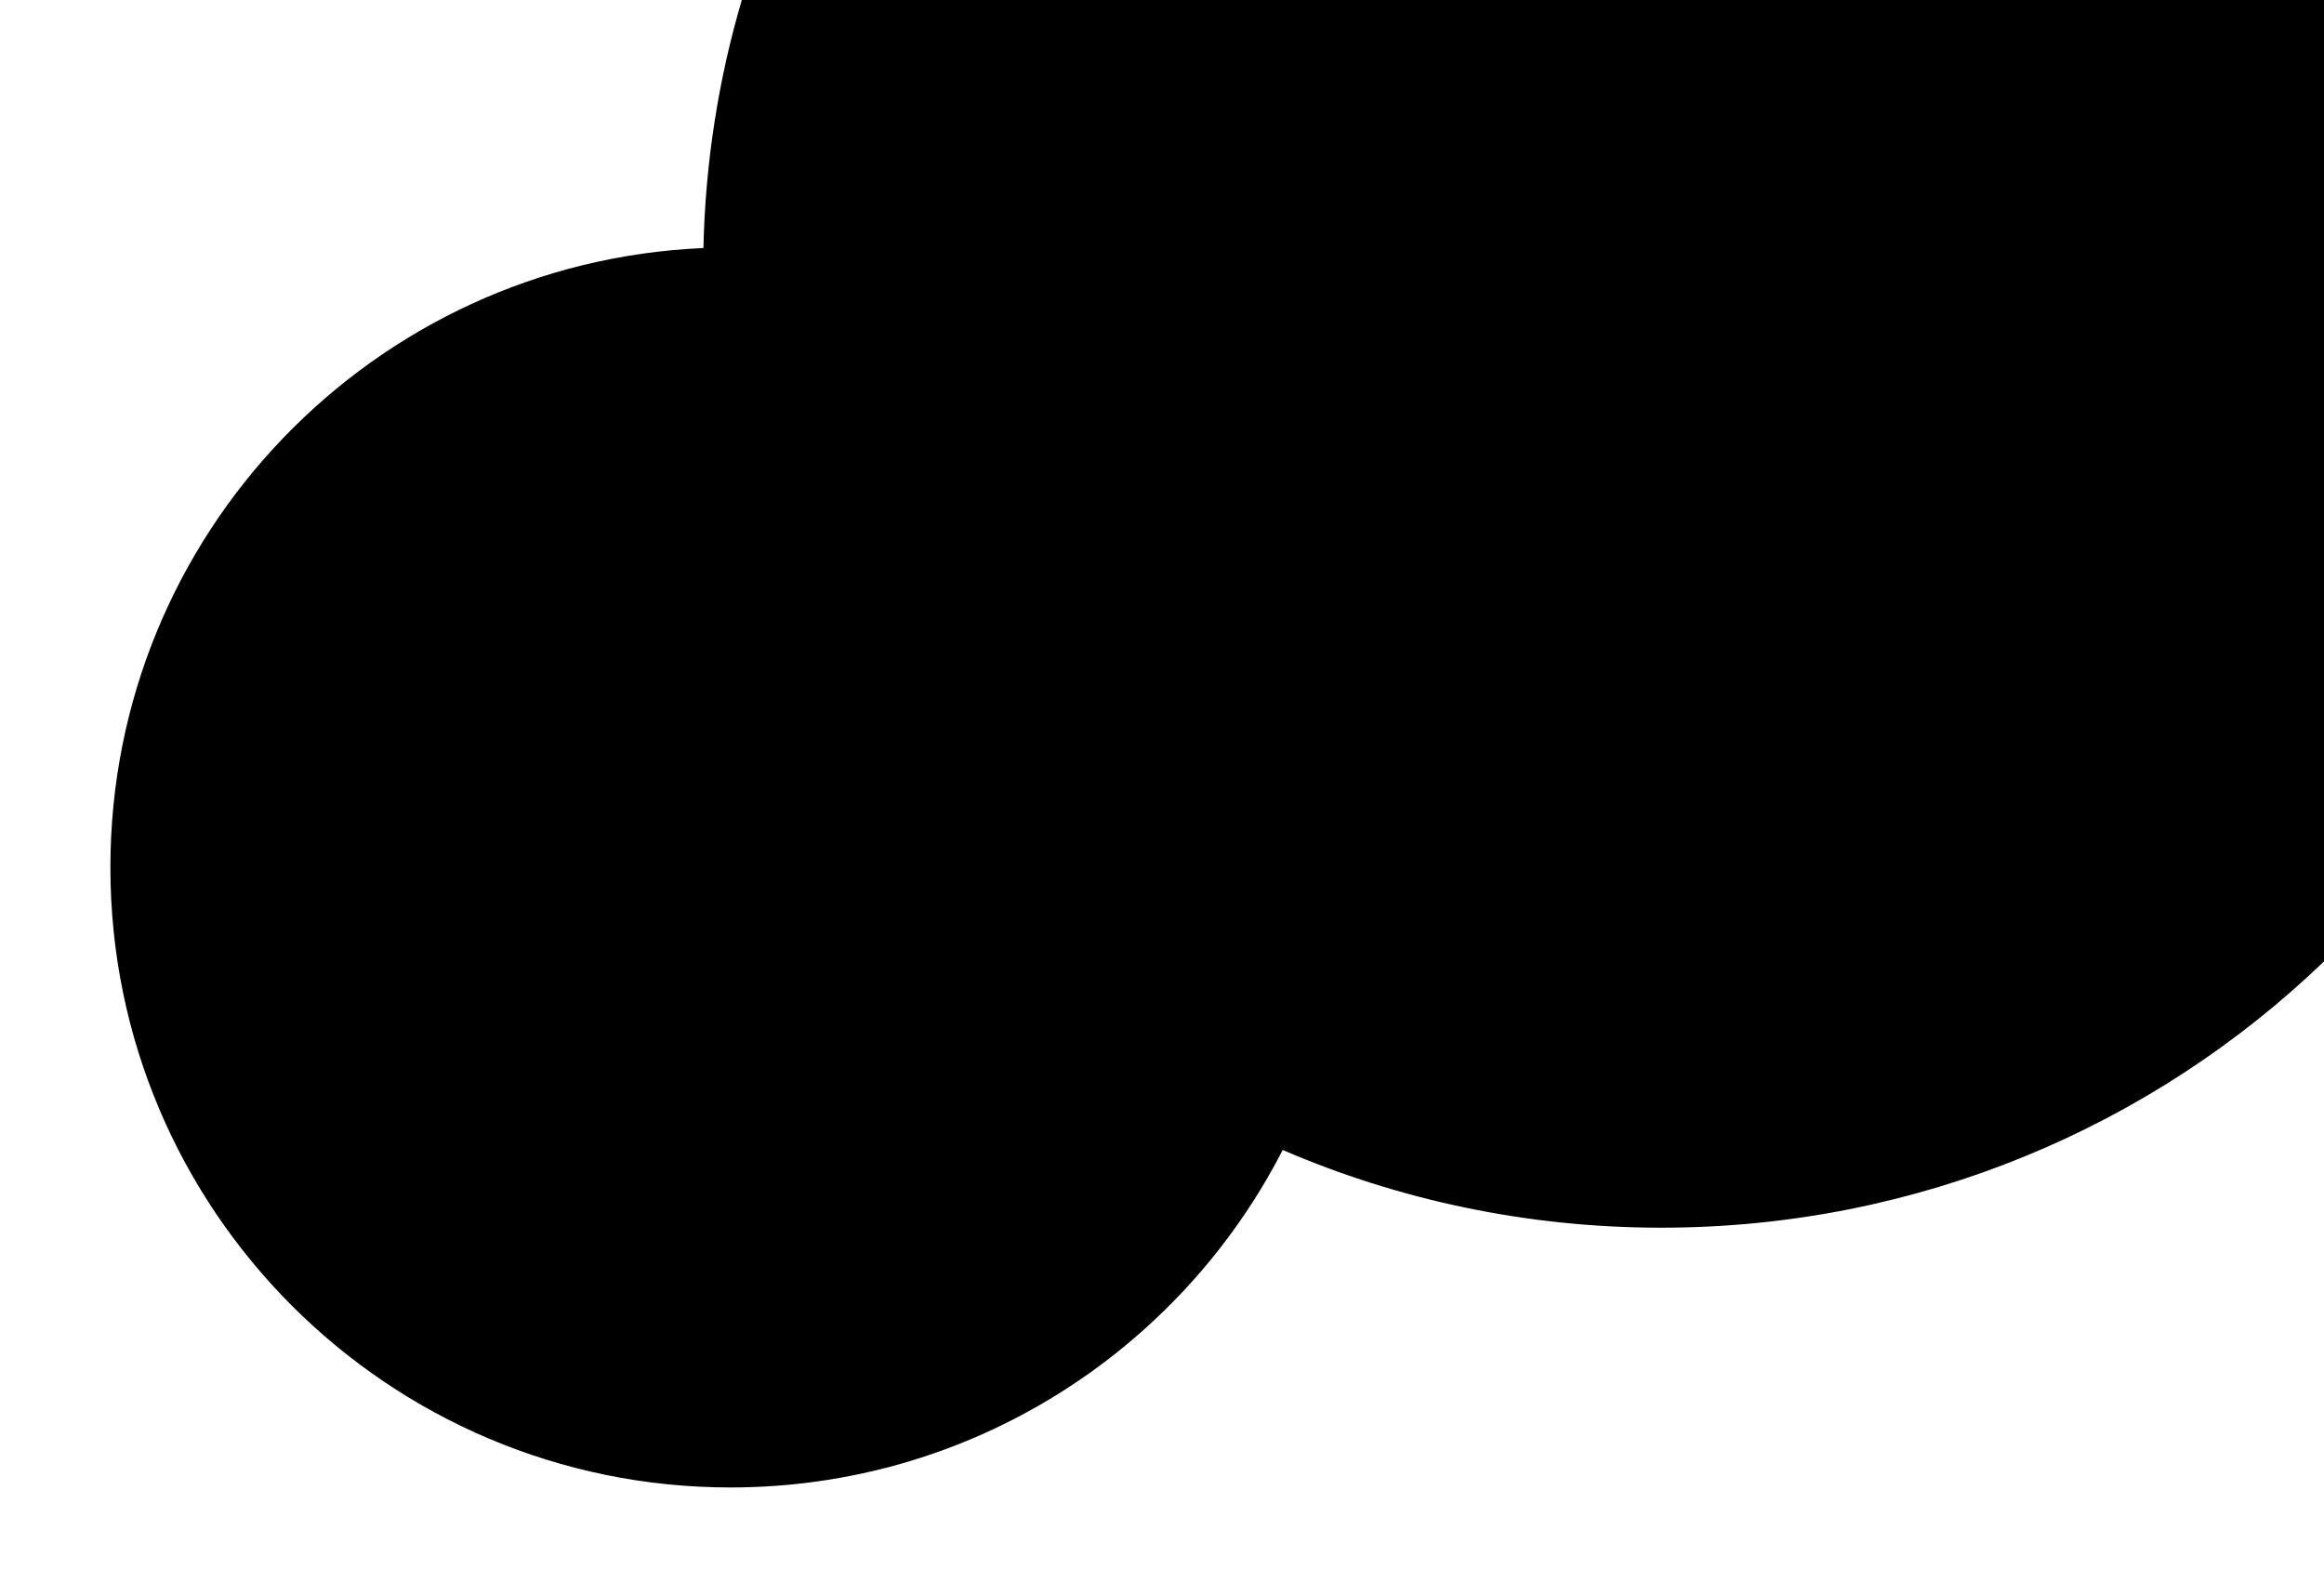 <?xml version="1.0" encoding="utf-8"?>
<!-- Generator: Adobe Illustrator 16.0.0, SVG Export Plug-In . SVG Version: 6.00 Build 0)  -->
<svg version="1.2" baseProfile="tiny" xmlns="http://www.w3.org/2000/svg" xmlns:xlink="http://www.w3.org/1999/xlink" x="0px"
	 y="0px" width="800px" height="540px" viewBox="0 0 800 540" xml:space="preserve">
<g id="Ebene_1" display="none">
	<g display="inline">
		<rect x="20" y="20" width="760" height="500"/>
		<g>
			<polygon fill="none" points="780,4.752 4.752,4.752 4.752,535.248 795.248,535.248 795.248,20 764.752,20 764.752,504.752 
				35.248,504.752 35.248,35.248 779.995,35.248 			"/>
			<path fill-rule="evenodd" d="M779.862,16.724c0.623,0.252-1.016,0.32-1.47,0.483c-2.155-0.105-4.657-0.181-4.417-0.483
				C775.943,16.724,777.903,16.724,779.862,16.724z"/>
			<path fill-rule="evenodd" d="M594.614,6.929c-6.973,0.05-7.187-0.457-13.224-0.484c-5.485-0.129-4.756,0.253-7.355,0.362
				c-32.557-0.442-64.16-0.231-91.15,0.485c0.694-0.258-2.102-0.23-4.421-0.242c0.271-0.542,2.56-0.919,5.891-1.208
				c32.547-0.472,62.485-0.424,94.098-1.089C575.825,6.138,595.7,5.671,594.614,6.929z"/>
			<path fill-rule="evenodd" d="M255.009,5.357c-2.172-0.224-7.596-0.182-7.355-0.605C251.911,4.806,254.359,5.007,255.009,5.357z"
				/>
			<path fill-rule="evenodd" d="M225.605,34.5c-5.931,0.186-18.362,0.238-20.579-0.242c-8.246,0.41-16.109,0.851-29.404,0.846
				c-1.167-0.226-2.458-0.443-2.947-0.726C187.528,33.46,222.818,31.992,225.605,34.5z"/>
			<path fill-rule="evenodd" d="M9.589,95.2c0.12-6.225,0.327,5.183,0.363,0c0.27,1.06,0.058,8.371-0.241,7.338
				C9.644,100.401,9.851,94.956,9.589,95.2z"/>
			<path fill-rule="evenodd" d="M8.139,265.729c0.315-0.41,0.52,0.543,0.484,4.417C8.306,270.555,8.101,269.602,8.139,265.729z"/>
			<path fill-rule="evenodd" d="M12.25,510.112c-0.193,5.944-0.137,8.936-0.071,11.093c0.065,2.176,0.14,3.556-0.016,6.633
				c0.612,0.043,1.346,0.095,2.189,0.155c6.154-0.116,12.652-0.173,19.379-0.193c4.616,0.005,9.401,0.011,14.192,0.016
				c9.237,0.048,18.5,0.134,26.545,0.057c7.975-0.077,15.343-0.474,23.522-0.604c32.516-0.522,68.661-0.306,101.444-0.363
				c18.91-0.033,38.398-0.14,54.387,0.241c-13.384,1.828-46.163,0.984-67.624,0.848c-4.234,0.093-7.587,0.262-10.29,0.482
				c-27.981-0.2-52.052,0.209-74.918,0.463c-11.433,0.127-22.565,0.216-33.733,0.17c-5.584-0.022-11.178-0.078-16.823-0.18
				c-2.822-0.062-5.657-0.125-8.511-0.188c-1.427-0.04-2.858-0.081-4.295-0.122l-2.159-0.068c-1.081-0.024-2.164-0.049-3.249-0.074
				c-7.186,0.19-13.861,0.178-20.89,0.195c-0.012-5.018-0.04-10.21-0.168-15.984c0.055-2.072,0.106-4.156,0.242-4.668
				C11.574,504.732,11.99,508.468,12.25,510.112z"/>
			<path fill-rule="evenodd" d="M206.786,524.244c4.88-0.17,15.209-0.257,14.697,0.363c5.552-0.339,11.741,0.106,19.105,0
				c41.123,1.211,96.529,0.773,148.498,1.571c1.95,0.563-3.277,0.537-5.886,0.726c-20.704-0.349-35.94,0.647-55.869,0.121
				c-25.601,0.741-55.166-0.705-79.387-0.968c-9.332-0.552-26.768-0.825-42.636-0.726
				C203.794,525.172,205.254,524.523,206.786,524.244z"/>
			<path fill-rule="evenodd" d="M350.867,523.761v-0.364c12.591-0.288,24.765,0.181,36.742-0.12
				c-2.128,0.51-9.475,0.591-13.233,0.968C365.159,524.069,358.008,524.239,350.867,523.761z"/>
			<path fill-rule="evenodd" d="M393.494,526.542c-1.077-0.589,13.032-0.383,16.172-0.243
				C404.616,526.678,399.345,526.31,393.494,526.542z"/>
			<path fill-rule="evenodd" d="M691.94,527.146c1.87-0.439,11.332-1.444,17.632-0.726c14.217-0.85,31.193-0.494,49.992-0.846
				c-0.694,0.245,1.296,0.35,3.751,0.371c0.672,0,1.375,0.001,2.072,0.001c0.885-0.009,1.762-0.017,2.583-0.025
				c1.639-0.023,3.045-0.062,3.835-0.105c-0.487-0.204-2.406-0.124-4.038-0.062c-1.631,0.062-2.946,0.103-2.074-0.179
				c6.78-0.094,13.455-0.114,19.75-0.131c-0.018-4.594-0.034-8.986-0.05-13.056c-0.03-3.98-0.083-8.16-0.183-10.172
				c0.196-0.418,0.209,1.39,0.363,1.456c0.142-0.227,0.102-2.667,0.121-4.395c0.06,0.125,0.101,0.99,0.123,2.132
				c0.007,0.571,0.015,1.212,0.022,1.863c-0.002,0.709-0.003,1.431-0.005,2.101c-0.021,3.415-0.111,5.725-0.262,1.935
				c-0.015,3.591,0.147,4.276,0.121,8.101c0.085-3.733,0.256-3.079,0.396-3.039c0.14,0.038,0.249-0.586,0.208-7.049
				c0.174,0.476,0.043,6.207,0.243,6.306c-0.111,3.653-0.425,3.662-0.604,5.934c0.067,1.763,0.1,4.941,0.124,8.502
				c-9.036,0.062-20.698,0.069-16.125,0.48c-1.063,0.048-2.303,0.07-3.665,0.074c-0.622-0.002-1.271-0.005-1.944-0.007
				c-0.514-0.01-1.044-0.02-1.589-0.029c-2.179-0.074-4.581-0.156-6.972-0.237c-4.782-0.173-9.524-0.3-12.374,0.077
				C725.085,526.231,715.146,527.028,691.94,527.146z"/>
			<path fill-rule="evenodd" d="M785.211,496.33c0.089-2.983,0.364-5.993,0.604-2.943
				C785.798,496.606,785.511,496.544,785.211,496.33z"/>
			<path fill-rule="evenodd" d="M784.849,486.045c-0.058-4.622,0.325-3.883,0.362-7.355
				C785.534,480.845,785.161,486.757,784.849,486.045z"/>
			<path fill-rule="evenodd" d="M785.695,465.457c-0.453-0.65,0.044-8.354-0.242-13.232
				C785.854,452.736,785.643,460.701,785.695,465.457z"/>
			<path fill-rule="evenodd" d="M785.453,443.408c-0.198-2.493-0.506-3.65-0.483-8.824
				C785.244,436.16,785.408,439.045,785.453,443.408z"/>
			<path fill-rule="evenodd" d="M790.289,286.095c0.094-4.755,0.336-7.685,0.727-8.815
				C790.743,279.853,790.737,285.649,790.289,286.095z"/>
			<path fill-rule="evenodd" d="M738.98,508.041c-12.702-0.306-26.31-0.64-38.224-0.121c-27.312-0.38-60.585-1.152-88.212-0.483
				c-9.706-0.436-20.819-0.019-30.868-0.242c-47.726-1.06-97.272,0.252-144.076,1.693c-3.438,0-6.857,0-10.295,0
				c-14.221,0.349-28.174,1.042-44.105,1.33c-32.796,0.592-71.746,0.098-105.848-0.241c-0.147-0.191,0.191-0.421-2.943-0.364
				c-33.251-0.599-64.81-1.915-99.975-1.935c-8.575-0.004-16.643,0.398-24.996,0c-8.94,0.393-20.143,0.601-30.864,0.847
				c-20.098-0.318-52.378,0.012-69.102,0.967c-2.55-0.073-5.038-0.105-7.492-0.109c-1.228,0.004-2.446,0.008-3.66,0.012
				c-1.085,0.015-2.165,0.028-3.245,0.042c-1.48,0.072-3.067,0.196-4.772,0.261c-0.012-0.454-0.024-0.913-0.037-1.38
				c-0.015-1.698-0.029-3.43-0.045-5.19c-0.012-4.254-0.024-8.578-0.037-12.964c-0.019-8.771-0.038-17.79-0.057-26.976
				c-0.022-18.371-0.044-37.414-0.066-56.503c-0.055-38.178-0.109-76.537-0.157-110.073c-0.412-6.1-0.244-10.668-0.484-17.649
				c0.581-18.914,0.059-54.422-0.483-73.5c0.591-10.864,0.173-29.279,0.483-45.575c0.243-12.761,0.959-24.27,0.363-33.821
				c0.139-14.346,0.049-29.114,0.03-44.306c-0.01-7.595-0.002-15.296,0.061-23.104c0.047-3.903,0.094-7.833,0.141-11.789
				c0.037-1.978,0.074-3.962,0.11-5.954c0.047-1.917,0.094-3.841,0.142-5.772c0.13-1.612,0.293-3.093,0.462-4.411
				c1.23,0.135,2.47,0.271,3.721,0.409l0.422,0.048l0.208,0.023l0.103,0.012c0.036,0.004,0.038,0.007,0.208,0.011
				c1.037,0.03,2.076,0.059,3.117,0.089c2.083,0.051,4.175,0.103,6.276,0.154c18.344-0.184,35.628,0.036,54.391-0.242
				c0.231-0.141-0.254-0.343,1.469-0.362c10.953,0.221,28.317-0.792,42.637-0.363c22.965-0.822,43.126-2.243,80.856-1.935
				c14.809-1.248,47.143-0.815,67.632-1.331c15.722,0.216,41.488,0.387,52.922,1.331c10.116,0.136,19.475,0.333,32.338,0.242
				c3.812,0.13,5.472,0.437,10.29,0.484c2.066-0.193,5.076-0.31,8.833-0.363c21.657,0.826,56.421,0.766,82.312,0.242
				c2.961,0.462,9.884-0.11,13.237,0.362c43.509-0.614,90.878-2.027,135.265-0.604c7.262,1.479,19.555,2.252,22.048,3.869
				c3.705,0.259,10.071,0.301,11.764,0.726c-0.708,0.381,2.093,0.472,2.938,0.726c13.095,0.642,38.496,1.5,52.931,0.605
				c7.168-1.175,15.913-2.369,4.408-3.629c1.62-2.512-16.483-5.459,19.109-6.045c5.539-1.114,11.684-1.82,8.812-3.386
				c-8.785-0.71-13.269-1.804-26.452-2.419c2.752-0.229,0.169-0.304,0-0.603c-6.202-0.096-15.557,0.069-16.18-0.484
				c15.565,0.149,17.622-0.809,29.412-0.968c13.082-1.139,8.077-3.026,17.641-3.99c3.829,0.153,4.435,0.265,8.816,0.121
				c2.493-0.81-3.063-1.053,4.416-1.573c-2.636-0.491-6.429-0.419-11.763-0.482c-4.377-1.293-19.476-1.705-32.343-2.297
				c-38.086-0.016-63.108-1.613-95.558-1.331c-0.908-0.756-12.814-0.675-19.119-0.363c-2.698-0.301-1.024-0.962-5.882-1.088
				c-4.064,0.333,1.322,0.506,1.474,0.847c-5.414,0.266-17.97,0.452-22.048,0.121c-9.885,0.609-28.691,0.364-41.176,0.967
				c-4.742-0.496-11.772-0.805-22.049-0.847c-0.183,0.429-2.413,0.689-4.399,0.968c-28.104,0.698-43.272-0.751-70.58,0
				c-7.444-0.355-18.878-0.381-30.864-0.362c-29.938-1.437-74.64-1.528-111.738-0.483c-10.294-1.246-26.812-0.438-39.698-0.727
				c-20.455-0.455-40.789-1.543-61.747-0.846c-2.422,0.002-0.819,0.335-2.938,0.362c-15.361-0.118-35.53,0.244-52.921,0.242
				c-12.405,0-24.355-0.462-36.755-0.242c-14.404,0.258-25.25,0.758-33.821,1.815c-11.198-0.05-23.896,1.386-35.276,0.725
				c-1.108,0.072-1.513,0.197-2.227,0.303c-1.157,0.105-2.709,0.191-6.233,0.182c-4.9,0.036-5.031-0.164-7.631-0.242
				c0.479,0.451,2.949,0.344,0.386,0.724c6.334-0.093,11.011-0.163,15.444-0.228c2.879-0.07,5.6-0.165,9.078-0.376
				c1.995,0.038,2.813,0.173,5.886,0.122c15.984-0.75,34.636-1.621,55.86-2.056c20.445-0.419,41.702,0.151,55.869-0.604
				c3.366,0.045,1.959,0.483,4.417,0.604c7.641-0.423,14.399,0.148,23.518,0c6.412-0.105,11.826-0.688,19.11-0.727
				c14.773-0.074,24.07,0.478,41.167,0.484c7.035,0.807,23.937,0.294,24.987,1.089c-3.277,0.417-10.419-0.499-14.693,0
				c2.921,0.122,6.269,0.208,7.347,0.484c-15.058,0.816-20.668,2.41-39.689,2.901c-15.869-0.097-27.356,0.168-36.759,0.604
				c-25.504-0.361-56.14-0.441-86.74-0.316c-15.3,0.063-30.591,0.177-45.227,0.333c-17.211,0.207-33.653,0.404-48.567,0.583
				c0.001,0.12,0.002,0.226,0.004,0.331c-0.069,4.593-0.135,9.001-0.201,13.379c-0.029,3.944-0.059,7.86-0.088,11.887
				c-0.021,6.092,0.035,12.519,0.169,20.115c-1.603,17.578,0.48,59.894-0.484,76.448c1.226,7.542,0.636,31.906,0,39.689
				c0.838,2.957,0.512,14.764,0.242,22.058c-0.177,0.026-0.383-6.198-0.363,0c-0.035,2.894,0.164,2.912,0.243,4.408
				c-0.265,2.663-0.462,6.145-0.846,7.355c-0.086,5.45,0.206,6.305,0.121,11.754c-0.241-1.478-0.517-2.538-0.604-5.873
				c-0.165-7.895,0.227-9.007,0.362-13.237c-0.303,0.187-0.378,2.814-0.484-1.46c0.753-1.977-0.186-9.439,0.484-13.232
				c0.018,2.733,0.08,4.906,0.242,5.881c-0.118-5.756-0.26-12.63-0.363-17.654c0.005,1.567-0.057,3.74-0.121,1.469
				c-1.392,51.827-0.77,97.277-0.483,148.489c-0.296,2.778-0.375,8.184-0.484,13.232c0.312,14.805,0.306,25.37,1.572,29.404
				c-0.024-17.774-0.291-31.791-0.241-60.277c0.32-5.904,0.75-10.481,1.451-11.764c0.46,22.832-0.386,47.321,0,69.103
				c0.055,3.125,0.228,4.398,0.242,7.355c0.088,18.205-0.214,27.342-0.363,39.688c-0.289,23.928-0.036,49.609-0.242,73.514
				c-0.046,5.268-0.611,10.468-0.121,16.167c0.323-12.983,0.458-27.311,0.242-36.75c0.417-13.474,0.563-36.67,0.605-52.931
				c1.007-32.227,0.244-56.377,0.725-95.554c0.642-1.99,0.519-6.71,0.604-13.237c0.724,0.464,1.005-4.426,1.088-11.754
				c-0.181-4.088-0.495,2.551-0.605-1.479c0.219-4.212,0.456-8.175,0.968-8.824c-0.001,3.909,0.045,8.396-0.122,10.303
				c0.576-1.354,0.521-10.343,1.21-10.303c0.314,29.252,1.435,55.059,1.087,83.804c-0.332,3.811-0.818,5.726-1.087,10.294
				c0.505,3.081,0.794-7.529,1.329-8.816c0.381,8.603,0.375,21.906,0.847,29.399c-0.181,1.732-0.541,1.27-0.483,5.882
				c-0.294,27.543,0.37,46.092,0.603,67.624c0.095,8.75,0.122,17.274,0.118,25.771c-0.02,8.682-0.039,17.336-0.059,26.169
				c15.635,0.039,30.763,0.047,47.679-0.184c2.342,0.091-0.338,0.593,4.399,0.484c21.754,0.179,52.823-0.313,64.694,1.45
				c9.243-0.115,11.603,0.336,17.64,0.484c2.743-0.097,5.388-0.201,8.816-0.242c3.206,0.466,13.108,0.15,20.588,0.242
				c8.335,0.102,14.96,0.682,23.527,0.847c14.907,0.284,21.069-0.102,27.926-0.363c8.459-0.322,21.051-0.433,26.465-1.21
				c-2.511-0.195-5.209-0.378-7.355-0.604c-9.6,0.455-20.624,1.37-33.803,1.33c-8.299-0.025-13.508-0.774-22.066-0.484v-0.361
				c-45.148,0.476-66.457-2.666-110.26-2.298c-11.358-0.556-21.915-1.181-30.864-1.936c15.348,0.134,20.455-0.575,35.281-0.483
				c37.449-1.762,88.425-0.372,130.848-0.967c31.559,0.596,58.665-0.262,89.672-0.363c4.435,0.684,19.101,0.525,29.404,0.726
				c3.001-0.075,0.418-0.61,5.886-0.484c22.115,0.091,23.776,2.017,39.689,2.42c2.858,0.071,7.934-0.134,11.772-0.122
				c5.503,0.017,16.135,0.285,20.571,0.242c16.046-0.155,31.011-0.981,48.518-0.968c25.054,0.075,53.425,0.16,80.86,0.242
				c22.414,0.784,56.591-0.1,85.265,0.605c22.359-0.791,58.496,0.313,79.396-1.089c3.864-0.036,1.157,0.468,5.877,0.362
				c12.681-0.597,27.053-0.336,35.29-1.33c3.411-0.038,5.637,0.019,7.352,0.121c1.283-0.045,2.568-0.091,3.857-0.136
				c1.096-0.047,2.194-0.094,3.296-0.141c2.12-0.096,4.252-0.192,6.399-0.289c-0.142-3.168-0.283-6.361-0.427-9.587
				c-0.035-0.851-0.07-1.702-0.106-2.558c-0.035-1.085-0.069-2.173-0.104-3.265c-0.068-2.183-0.138-4.378-0.207-6.586
				c-0.271-8.834-0.521-17.882-0.724-27.223c-0.404-18.683-0.615-38.538-0.405-60.193c1.199-16.296,2.517-31.132,3.627-48.519
				c1.481-14.332,3.1-27.004,3.749-51.447c-0.751-26.323-2.738-44.899-4.111-58.808c-0.192-9.782-0.997-13.651-1.451-16.171
				c-0.618-22.77-1.066-41.345-1.33-64.689c-0.529-46.799,2.822-75.125,2.418-120.549c0.121-1.968,0.326-2.885,0.363-5.886
				c-0.754-2.751,0.573-18.05-0.605-20.579c-0.789,7.658-1.308,24.426-1.208,38.22c-0.691,4.63-0.295,12.823-0.484,20.588
				c-0.235,9.742-1.077,18.282-1.331,26.465c-0.072,2.36,0.146,4.978,0.122,5.877c-0.168,6.554-0.675,11.915-0.726,20.588
				c-0.112,19.354,0.106,25.308,0.363,42.627c0.519,35.085,0.919,70.549,3.386,82.321c-0.022,13.157,1.723,17.173,2.297,27.948
				c0.13,14.854,0.498,11.808,0.363,26.456c-2.715,29.244-6.198,49.138-8.103,88.212c0.094,9.252,0.13,18.157-0.362,23.518
				c-1.837-41.675,0.439-123.351-1.572-169.068c-0.58,5.005-0.24,11.487-0.241,17.65c-0.012,33.847-0.167,71.181,0,111.729
				c0.1,24.105,1.268,46.809,1.088,73.51c-0.105,15.602-0.551,27.739-0.483,45.575c-0.095,0.312-0.121,1.465-0.171,2.331
				c-0.013,0.278-0.026,0.254-0.043,0.325c-0.017,0.052-0.036,0.092-0.061,0.113c-0.048,0.046-0.114,0.019-0.209-0.111
				c0.057,1.562-0.033,3.077-0.186,4.312c-1.184-0.115-2.287-0.268-3.263-0.417l-0.712-0.111l-0.34-0.054l-0.084-0.014
				c-0.021-0.002-0.009-0.004-0.06-0.007l-0.165-0.006l-0.659-0.026c-1.757-0.062-3.507-0.124-5.254-0.186
				c-6.991-0.212-13.946-0.262-21.134,0.159C738.335,508.277,741.933,508.287,738.98,508.041z M719.576,22.648
				c-1.844-0.029-1.479-0.241,0-0.242c-0.236-0.142-2.672-0.102-4.399-0.121c0.388-0.249,5.468-0.114,5.878-0.363
				c-2.36-0.209-5.508-0.355-8.825-0.484C720.467,20.949,725.881,22.242,719.576,22.648z M625.487,18.9
				c-1.362-1.155,18.985-1.332,23.526-1.208c4.591,0.124,12.343,0.684,7.355,1.089C650.83,19.228,634.151,18.399,625.487,18.9z
				 M584.329,20.472c0.472,0.281-0.236,0.465-1.479,0.605c-8.121-0.562-26.505-0.255-32.333-1.209
				C564.613,20.005,568.47,20.379,584.329,20.472z M537.285,18.537c1.068,0.33-2.921,0.244-2.952,0.484
				c-1.938-0.242-6.372-0.281-7.333-0.605C532.093,18.319,532.646,18.596,537.285,18.537z M532.877,21.439
				c-16.607-0.372-35.281-0.82-54.413-0.725c-16.479,0.081-32.28,1.073-45.562,0.725c14.666-0.729,37.818-0.758,49.982-1.692
				c14.443,0.251,31.772,0.835,42.637,0.362C526.71,20.655,533.558,20.737,532.877,21.439z M522.583,18.416v0.364
				c-6.113,0.109-17.178,0.304-17.649-0.364C512.218,18.146,515.022,18.247,522.583,18.416z M503.473,18.053
				c-1.148,0.109-1.585,0.274-1.478,0.484C495.503,18.608,496.928,17.885,503.473,18.053z M501.995,15.635
				c-1.857-0.411-7.191-0.05-10.294-0.121c-6.007-0.136-9.627-0.655-14.693-0.726c-9.332-0.131-12.97,0.567-24.987,0.484
				c-3.775,0.011-2.368,0.449-4.417,0.604c-55.566,0.917-106.431,1.315-170.545,0.122c2.618-1.219,21.46-0.734,19.119-2.54
				c34.765-0.452,60.855,0.507,89.681-0.726c20.09-0.015,36.635,0.546,60.277,0.605C470.484,13.398,494.595,13.493,501.995,15.635z
				 M399.09,12.128c-4.809,0.032-4.257-0.376-7.355-0.484c-9.671,0.071-14.159-0.286-20.579-0.483
				c-15.392-0.259-46.777,0.619-57.338-0.364c9.296,0.256,15.111-0.925,24.987-0.603c13.464-1.568,27.614-2.185,57.347-1.572
				c6.327,0.13,12.858,0.701,19.11,0.846c11.647,0.268,23.49-0.203,29.399,0.483C440.792,11.609,409.526,11.013,399.09,12.128z
				 M428.494,21.56c-3.349,0.346-5.682,0.071-11.772,0.243C417.221,21.235,424.87,21.535,428.494,21.56z M209.435,22.407
				c-19.72,0.041-38.808,0.456-60.277,0.242c-19.911-0.198-30.597-0.975-55.86-0.846c-7.4,0.038-12.2,0.483-23.527,0.604
				c-12.671,0.134-24.845-0.352-33.812,0.483c-4.514-0.083-8.977-0.166-13.316-0.247c-0.048,3.426-0.066,6.854-0.017,10.153
				c0.044,1.812,0.087,3.592,0.129,5.337c0.062,1.911,0.147,3.781,0.257,5.606c-0.182-0.705-0.361-1.915-0.537-3.49
				c-0.079-0.789-0.167-1.668-0.261-2.619c-0.08-0.926-0.165-1.923-0.255-2.974c-0.337-3.784-0.658-8.67-0.96-13.659
				c2.759-0.186,5.435-0.366,7.815-0.526c31.51,0.029,62.507,0.057,92.683,0.084c30.242,0.104,59.659,0.442,87.939,1.488V22.407z
				 M23.253,124.608c0.174,0.316,0.042,4.377,0.242,4.395c-0.417,14.982,0.171,27.009,0.241,38.229
				c0.034,5.343-0.321,10.721-0.362,17.64c-0.055,9.226,0.617,21.327-0.242,24.996c0.523,8.575-0.087,24.301,0.484,33.812
				c-0.601-0.445-1.083-14.982-1.693-5.873c0.243,3.896,0.812,3.842,1.088,7.342c0.03,9.199-0.195,15.271-0.847,16.18
				c-0.866-12.315-1.046-48.763-0.484-64.694c-0.401-10.869-0.057-19.725,0.122-30.874c-0.259-0.694-0.231,2.102-0.243,4.408
				c-0.573-13.647,1.332-28.006,1.088-42.637C22.722,125,23.222,127.654,23.253,124.608z M22.77,265.729
				c-0.07,3.063-0.255,4.759-0.363,7.355c-0.35-0.65-0.551-3.099-0.604-7.355C22.056,261.623,22.421,263.591,22.77,265.729z
				 M28.211,342.177c0.055,21.167,0.319,42.823,0.483,63.22c0.235,29.234-0.24,67.548,0.484,97.032
				c-0.055,2.852-0.112,3.204-0.163,4.593c-0.05,1.246-0.094,2.646-0.12,4.083c2.119,0.04,4.403,0.04,6.353-0.036
				c4.7-0.075,8.74-0.227,11.285-0.488c22.432,0.235,44.4-0.514,64.685-0.847c27.462,0.354,57.624-0.517,88.216,0.121
				c6.897,0.144,12.053,0.693,19.105,0.846c6.126,0.133,13.625-0.019,20.588,0.121c10.027,0.202,19.698,0.8,29.404,0.968
				c4.453,0.077,10.348-0.092,14.702,0c2.894,0.062,4.71,0.396,7.347,0.484c8.166,0.271,18.184,0.062,24.987,0.483
				c24.168-0.333,46.011-0.196,74.983-0.483c-12.988,0.665-27.075,1.238-30.869,2.66c-14.604,0.026-28.282,0.209-42.637,0
				c-10.347-0.152-13.887-0.352-30.882-0.242c-7.667,0.05-14.92,0.336-22.048,0.362c-19.052,0.073-38.665-0.362-57.33-0.362
				c-15.939-0.002-31.835,0.494-44.115-0.121c-25.61,0.312-57.276-0.525-79.378,0.604c-9.074-0.243-18.429-0.192-27.453-0.075
				c-8.505,0.112-16.7,0.221-24.006,0.316c-1.995-0.234-4.146-0.487-6.488-0.763c0.194-2.185,0.4-4.508,0.619-6.976
				c0.044-0.569,0.09-1.146,0.136-1.731c0.021-0.286,0.043-0.575,0.064-0.865l0.031-0.505l0.03-0.732
				c0.07-1.96,0.142-3.977,0.216-6.05c0.253-8.294,0.355-17.505,0.195-27.708c-0.332-21.176-2.292-33.589-2.902-49.982
				c0.481-8.941-0.186-15.473-0.12-24.992c0.099-14.35,0.943-30.646,0.484-51.466c1.255,2.886,2.199,2.858,3.143,7.355
				C27.639,348.944,27.648,342.203,28.211,342.177z M400.841,512.273c0.472-0.285,2.333-0.455,1.47-0.848
				c7.711,0.458,16.91-0.256,23.518-0.604c21.933-0.132,38.611-0.694,60.286-0.845c4.541,0.148,7.587,0.422,11.763,0.604
				c15.026,0.082,30.001,0.164,44.105,0.241c15.281,0.047,31.221-0.259,45.575-0.241c15.94,0.02,32.125,0.943,45.575,0.12
				c15.896,0.174,37.899,0.896,51.452,0.484c13.233,0.649,35.549,0.424,52.931,0.967c7.967-0.108,15.239-0.286,22.194-0.479
				c1.716-0.05,3.413-0.099,5.096-0.147c0.74-0.05,1.475-0.1,2.206-0.148c1.368-0.094,2.724-0.187,4.085-0.28
				c-0.082-1.581-0.164-3.17-0.248-4.795c-0.065-0.499-0.11-5.721-0.125-9.555c-0.03-8.178,0.059-16.96,0.34-26.873
				c0.36,6.545,0.406,14.809,0.475,22.634c0.034,3.912,0.075,7.715,0.163,11.139c0.012,0.398,0.023,0.792,0.035,1.179
				c0.014,0.192,0.027,0.381,0.04,0.566c0.034,0.378,0.066,0.744,0.098,1.095c0.074,0.713,0.164,1.392,0.277,2.03
				c-0.035,1.216-0.035,2.416-0.011,3.624c-1.32,0.028-2.597,0.089-3.869,0.167c-1.404,0.096-2.768,0.188-4.077,0.276
				c-4.923,0.201-9.452,0.417-13.45,0.535c-8.384,0.248-19.088,0.235-27.939,0.484c-10.806,0.303-16.865,0.806-33.812,0.846
				c-6.723,0-13.099,0-20.579,0c-15.583,0.034-32.992-0.665-45.575-0.604c-3.419,0.017-6.928,0.263-10.294,0.242
				c-7.952-0.049-17.613-0.588-26.465-0.604c-1.35-0.004-5.908,0.258-7.355,0.24c-4.363-0.051-9.039-0.398-13.215-0.482
				c-28.326-0.576-66.546-0.304-101.444-0.483c-7.106-0.037-13.571-0.282-20.588-0.242c-4.711,0.026-9.885,0.275-14.702,0.242
				C419.073,512.69,410.841,511.931,400.841,512.273z M744.854,508.767c4.025,0.01,2.965-0.202,5.891,0
				C751.906,509.231,743.705,509.231,744.854,508.767z"/>
			<path fill-rule="evenodd" d="M9.952,49.616C9.88,46.562,9.698,44.87,9.589,42.27c0.08-1.355,0.109-3.011,0.111-4.836
				c-0.017-2.601-0.035-5.444-0.054-8.34c-0.061-6.828-0.144-14.016-0.07-19.517c2.867,0.038,5.354,0.114,7.248,0.253
				c-2.535,0.011-5.025,0.022-6.963,0.031c0.037,13.086,0.069,24.795,0.102,36.336C9.959,54.519,9.956,62.72,9.952,71.674
				C9.719,70.088,9.654,64.643,9.68,59.56c0.013-2.542,0.049-4.993,0.097-6.826S9.887,49.686,9.952,49.616z"/>
			<path fill-rule="evenodd" d="M9.589,86.367c0.031-5.263-0.363-5.378-0.363-10.285c0.404,1.95,0.422,8.593,0.847,10.285
				C10.044,90.16,9.864,84.354,9.589,86.367z"/>
			<path fill-rule="evenodd" d="M786.42,503.672c-0.618-7.173-0.297-25.784-0.725-35.276
				C786.369,477.941,786.05,492.475,786.42,503.672z"/>
		</g>
	</g>
</g>
<g id="Ebene_2">
	<path d="M800,330.984c-59,56.777-139.629,91.672-228.164,91.672c-46.275,0-90.322-9.549-130.29-26.756
		c-35.381,68.982-107.213,116.188-190.069,116.188c-117.898,0-213.476-95.576-213.476-213.475
		c0-114.769,90.572-208.326,204.136-213.216C242.799,55.786,247.386,27,255.359,0H800V330.984z"/>
</g>
</svg>
